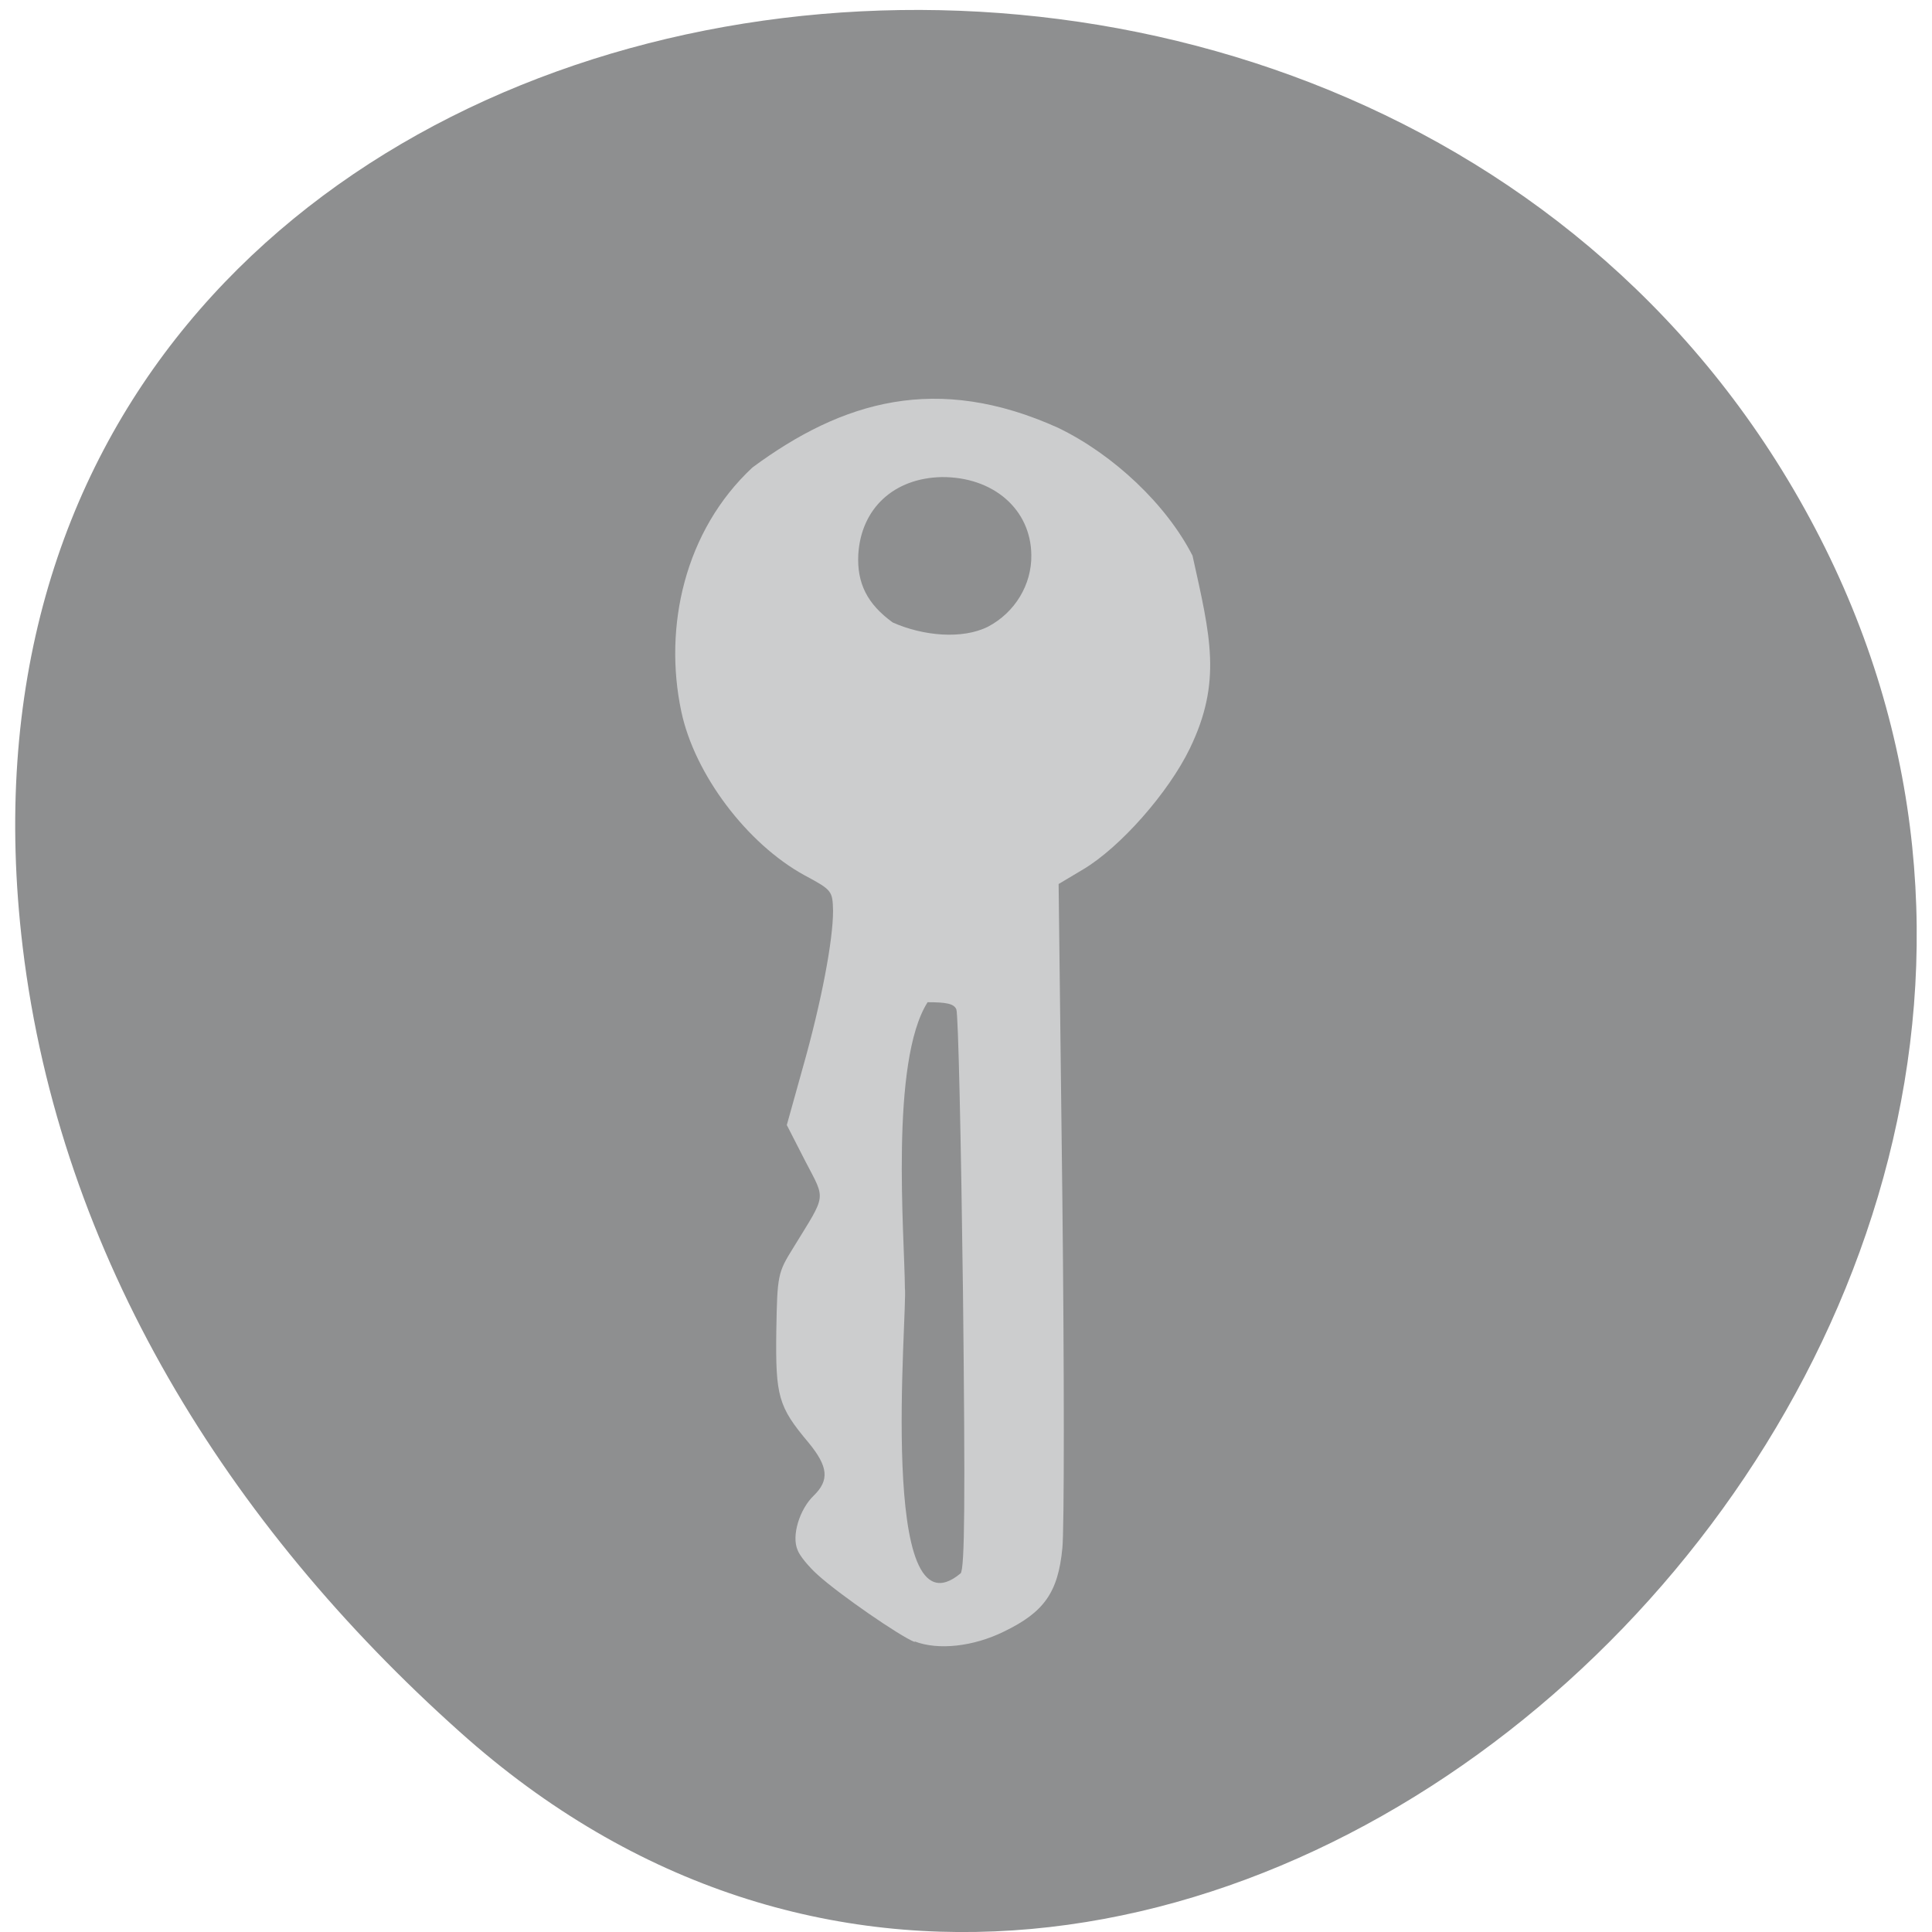 <svg xmlns="http://www.w3.org/2000/svg" viewBox="0 0 16 16"><path d="m 3.805 14.34 c 5.855 5.254 14.871 -3.03 11.227 -9.965 c -3.684 -7.01 -15.879 -5.141 -14.844 3.469 c 0.309 2.563 1.703 4.785 3.617 6.496" fill="#8e8f90"/><path d="m 7.574 13.598 c -0.121 -0.047 -0.625 -0.395 -0.801 -0.555 c -0.074 -0.066 -0.152 -0.16 -0.168 -0.207 c -0.051 -0.117 0.016 -0.336 0.133 -0.449 c 0.133 -0.129 0.121 -0.242 -0.043 -0.441 c -0.25 -0.297 -0.273 -0.383 -0.266 -0.922 c 0.008 -0.465 0.012 -0.484 0.141 -0.691 c 0.277 -0.453 0.27 -0.387 0.098 -0.719 l -0.152 -0.297 l 0.133 -0.477 c 0.156 -0.551 0.25 -1.055 0.25 -1.297 c -0.004 -0.164 -0.008 -0.172 -0.234 -0.293 c -0.48 -0.262 -0.914 -0.84 -1.023 -1.359 c -0.148 -0.699 0.027 -1.496 0.59 -2.02 c 0.746 -0.551 1.527 -0.781 2.531 -0.328 c 0.461 0.223 0.898 0.637 1.113 1.059 c 0.148 0.668 0.246 1.043 -0.023 1.598 c -0.176 0.363 -0.574 0.816 -0.883 1 l -0.203 0.121 l 0.031 2.605 c 0.016 1.434 0.016 2.738 0 2.895 c -0.035 0.367 -0.152 0.531 -0.484 0.691 c -0.254 0.125 -0.543 0.156 -0.738 0.082 m 0.379 -0.563 c 0.035 -0.039 0.039 -0.609 0.02 -2.328 c -0.016 -1.254 -0.039 -2.309 -0.055 -2.344 c -0.02 -0.047 -0.082 -0.059 -0.238 -0.059 c -0.313 0.492 -0.191 1.93 -0.188 2.367 c 0.023 0.191 -0.23 2.941 0.461 2.363 m 0.227 -7.84 c 0.223 -0.117 0.363 -0.348 0.359 -0.594 c -0.004 -0.379 -0.316 -0.648 -0.742 -0.645 c -0.395 0.008 -0.668 0.258 -0.691 0.641 c -0.012 0.238 0.074 0.41 0.285 0.563 c 0.254 0.113 0.578 0.141 0.789 0.035" fill="#cccdce"/></svg>